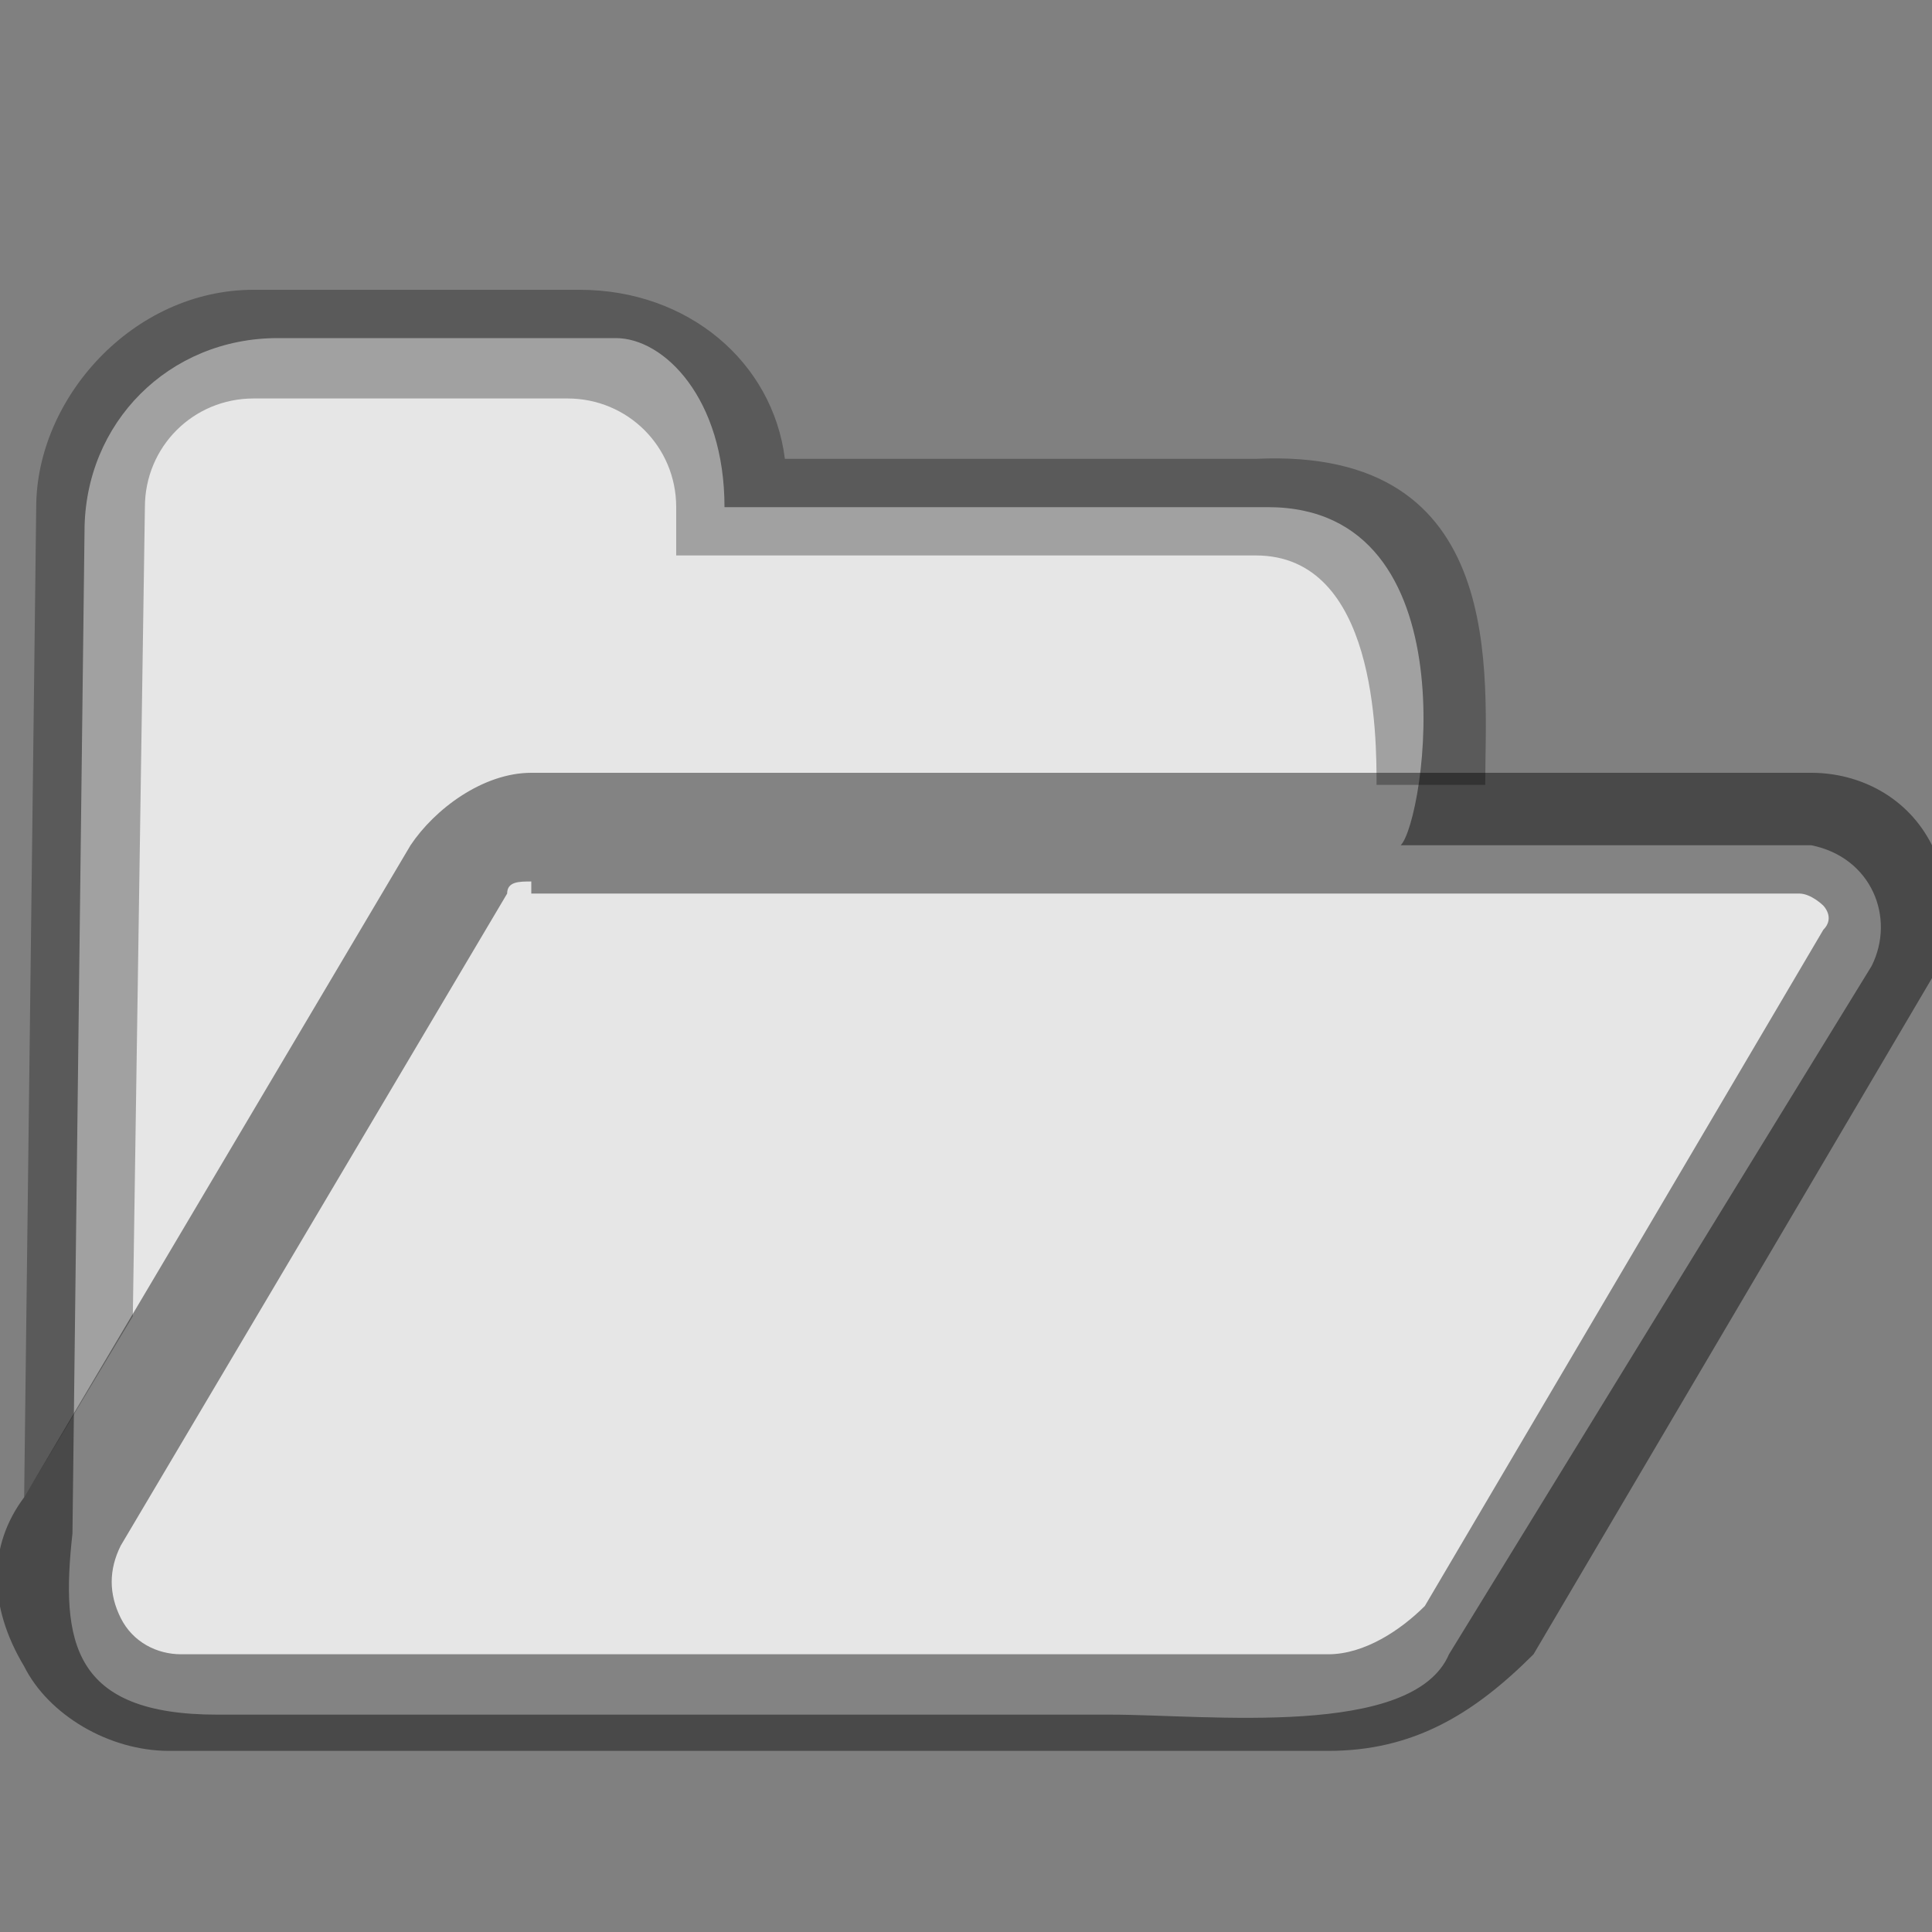<?xml version="1.0" encoding="utf-8"?>
<!-- Generator: Adobe Illustrator 18.0.0, SVG Export Plug-In . SVG Version: 6.00 Build 0)  -->
<!DOCTYPE svg PUBLIC "-//W3C//DTD SVG 1.1//EN" "http://www.w3.org/Graphics/SVG/1.1/DTD/svg11.dtd">
<svg version="1.1" id="Layer_1" xmlns="http://www.w3.org/2000/svg" xmlns:xlink="http://www.w3.org/1999/xlink" x="0px" y="0px"
	 viewBox="0 0 16 16" enable-background="new 0 0 16 16" xml:space="preserve">
<rect x="0" y="0" width="16" height="16" fill="#808080" stroke="none"/>
<path opacity="0.8" fill="#FFFFFF" enable-background="new    " d="M10.5,4.2L6,4.2c0-0.9-0.5-1.4-0.9-1.4H2.3
	c-0.9,0-1.6,0.7-1.6,1.6l-0.1,8.3c-0.1,0.9,0,1.5,1.2,1.5h7.4c0.8,0,2.5,0.2,2.8-0.5l3.5-5.7c0.2-0.4,0-0.9-0.5-1l-3.4,0
	C11.8,6.8,12.2,4.2,10.5,4.2z"/>
<g opacity="0.3" enable-background="new    ">
	<path d="M1.1,10.9l-0.9,1.5l0.1-8.2c0-0.9,0.8-1.8,1.8-1.8h2.7c0.9,0,1.6,0.6,1.7,1.4h3.9c2.1-0.1,1.9,1.8,1.9,2.7h-0.9
		c0-0.4,0-1.9-1-1.9H5.6V4.2c0-0.5-0.4-0.9-0.9-0.9H2.1c-0.5,0-0.9,0.4-0.9,0.9L1.1,10.9z"/>
</g>
<g opacity="0.43">
	<path d="M11,14.5H1.4c-0.5,0-1-0.3-1.2-0.7c-0.3-0.5-0.3-1,0-1.4L3.4,7C3.6,6.7,4,6.4,4.4,6.4h10.6c0.4,0,0.8,0.2,1,0.6
		c0.2,0.3,0.2,0.8,0,1.1l-3.3,5.6C12.2,14.2,11.7,14.5,11,14.5z M4.4,7.3c-0.1,0-0.2,0-0.2,0.1l-3.2,5.4c-0.1,0.2-0.1,0.4,0,0.6
		c0.1,0.2,0.3,0.3,0.5,0.3H11c0.3,0,0.6-0.2,0.8-0.4l3.3-5.6c0.1-0.1,0-0.2,0-0.2c0,0-0.1-0.1-0.2-0.1H4.4z"/>
</g>
</svg>

